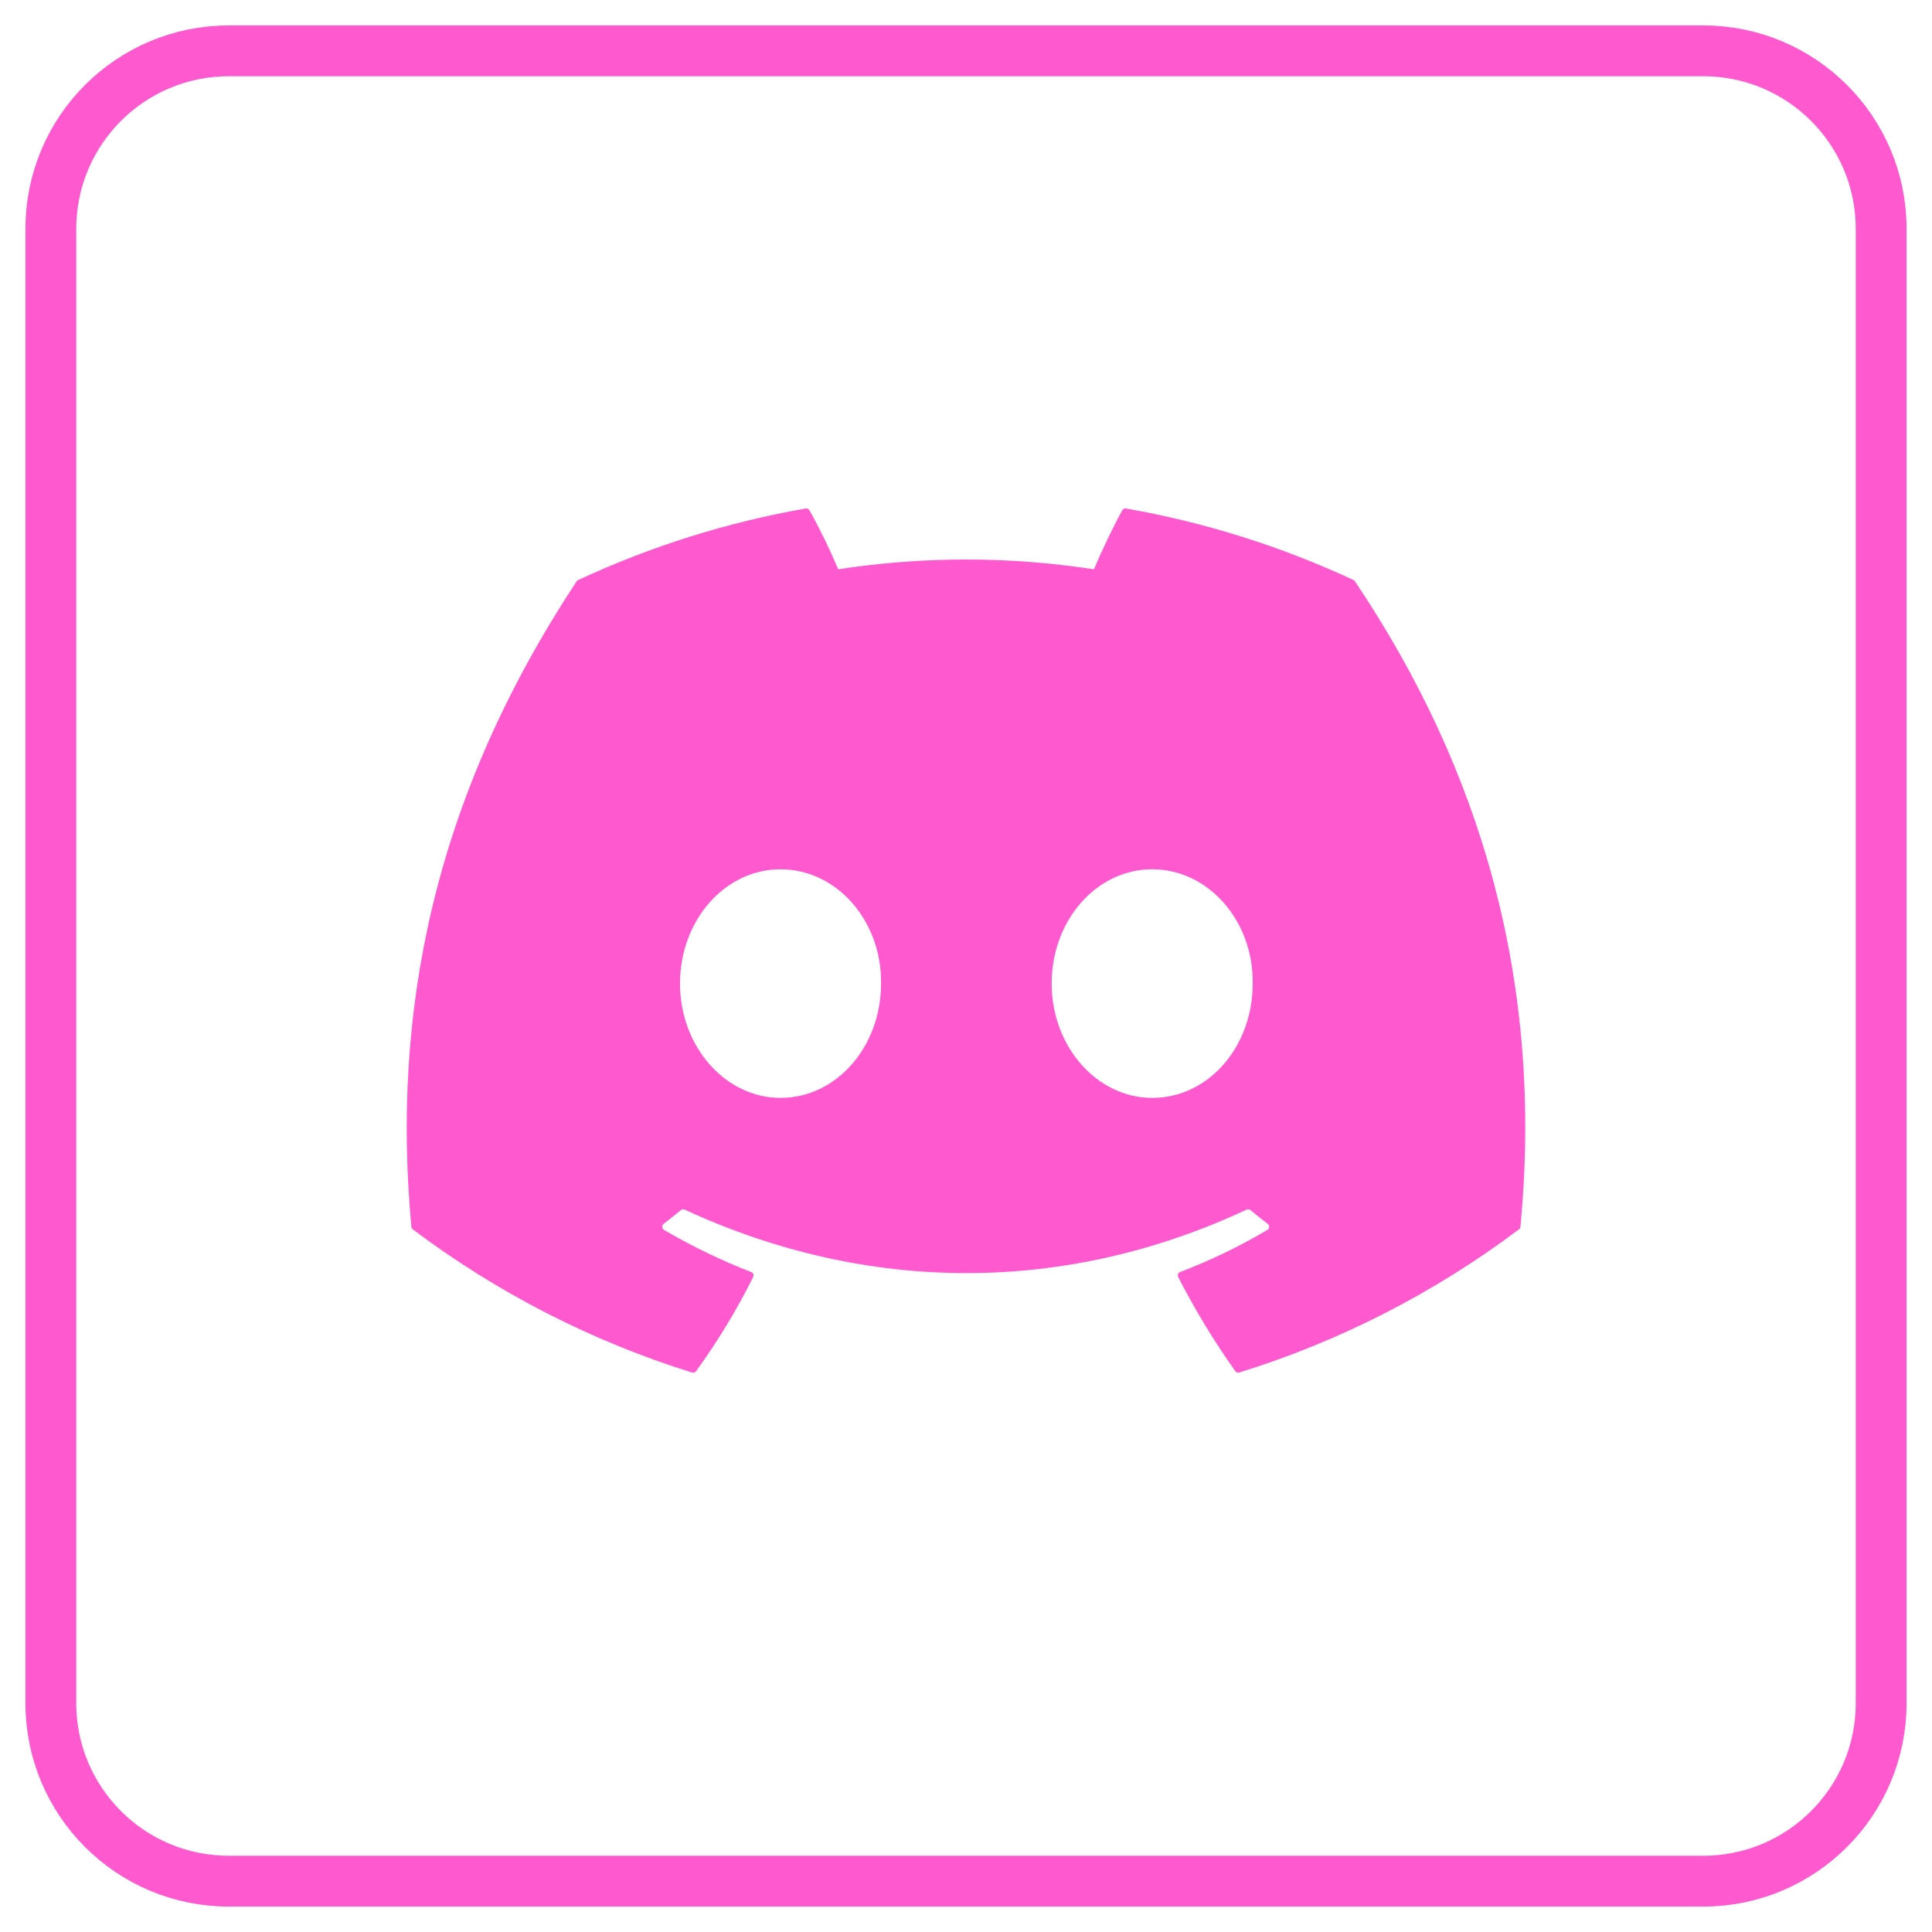 <svg width="38" height="38" viewBox="0 0 38 38" fill="none" xmlns="http://www.w3.org/2000/svg"> <path d="M33.5 1H4.5C2.567 1 1 2.567 1 4.5V33.5C1 35.433 2.567 37 4.5 37H33.5C35.433 37 37 35.433 37 33.5V4.5C37 2.567 35.433 1 33.5 1Z" stroke="#FF59D0"/> <path d="M26.624 11.409C25.198 10.745 23.692 10.272 22.146 10.001C22.132 9.998 22.117 10 22.104 10.007C22.091 10.013 22.081 10.023 22.074 10.036C21.881 10.384 21.667 10.839 21.516 11.197C19.849 10.941 18.154 10.941 16.487 11.197C16.319 10.8 16.131 10.412 15.921 10.036C15.914 10.023 15.903 10.013 15.89 10.007C15.877 10.001 15.863 9.999 15.849 10.001C14.302 10.272 12.797 10.745 11.371 11.409C11.359 11.414 11.349 11.423 11.342 11.434C8.489 15.755 7.707 19.968 8.091 24.128C8.092 24.139 8.095 24.149 8.1 24.158C8.105 24.167 8.112 24.175 8.12 24.181C9.78 25.429 11.638 26.381 13.613 26.997C13.627 27.001 13.642 27.001 13.655 26.996C13.669 26.992 13.681 26.983 13.69 26.971C14.114 26.386 14.491 25.768 14.814 25.118C14.818 25.109 14.821 25.099 14.822 25.09C14.822 25.08 14.82 25.07 14.817 25.06C14.813 25.051 14.808 25.043 14.801 25.035C14.794 25.029 14.786 25.023 14.776 25.02C14.184 24.79 13.61 24.512 13.06 24.191C13.05 24.185 13.042 24.176 13.036 24.166C13.03 24.156 13.026 24.145 13.025 24.133C13.024 24.121 13.027 24.11 13.031 24.099C13.036 24.088 13.044 24.079 13.053 24.072C13.169 23.984 13.282 23.893 13.394 23.8C13.404 23.792 13.415 23.787 13.428 23.786C13.44 23.784 13.453 23.786 13.464 23.791C17.065 25.457 20.963 25.457 24.521 23.791C24.533 23.786 24.546 23.784 24.558 23.785C24.571 23.787 24.583 23.792 24.593 23.8C24.703 23.891 24.818 23.984 24.934 24.072C24.944 24.079 24.951 24.088 24.956 24.098C24.961 24.109 24.963 24.121 24.962 24.132C24.962 24.144 24.959 24.155 24.953 24.165C24.947 24.175 24.939 24.184 24.929 24.19C24.381 24.515 23.806 24.792 23.212 25.019C23.203 25.022 23.194 25.028 23.187 25.035C23.18 25.042 23.175 25.05 23.171 25.06C23.168 25.069 23.166 25.079 23.167 25.089C23.167 25.099 23.17 25.109 23.174 25.118C23.505 25.767 23.882 26.384 24.297 26.97C24.306 26.982 24.318 26.991 24.332 26.996C24.346 27 24.36 27.001 24.374 26.996C26.353 26.382 28.213 25.43 29.876 24.18C29.884 24.175 29.891 24.167 29.896 24.159C29.901 24.15 29.904 24.14 29.905 24.13C30.364 19.319 29.137 15.14 26.652 11.436C26.646 11.424 26.636 11.414 26.624 11.408V11.409ZM15.352 21.594C14.268 21.594 13.375 20.586 13.375 19.346C13.375 18.108 14.251 17.098 15.352 17.098C16.461 17.098 17.346 18.117 17.329 19.347C17.329 20.586 16.453 21.594 15.352 21.594V21.594ZM22.662 21.594C21.578 21.594 20.685 20.586 20.685 19.346C20.685 18.108 21.56 17.098 22.662 17.098C23.771 17.098 24.657 18.117 24.639 19.347C24.639 20.586 23.772 21.594 22.662 21.594V21.594Z" fill="#FF59D0"/> </svg>
